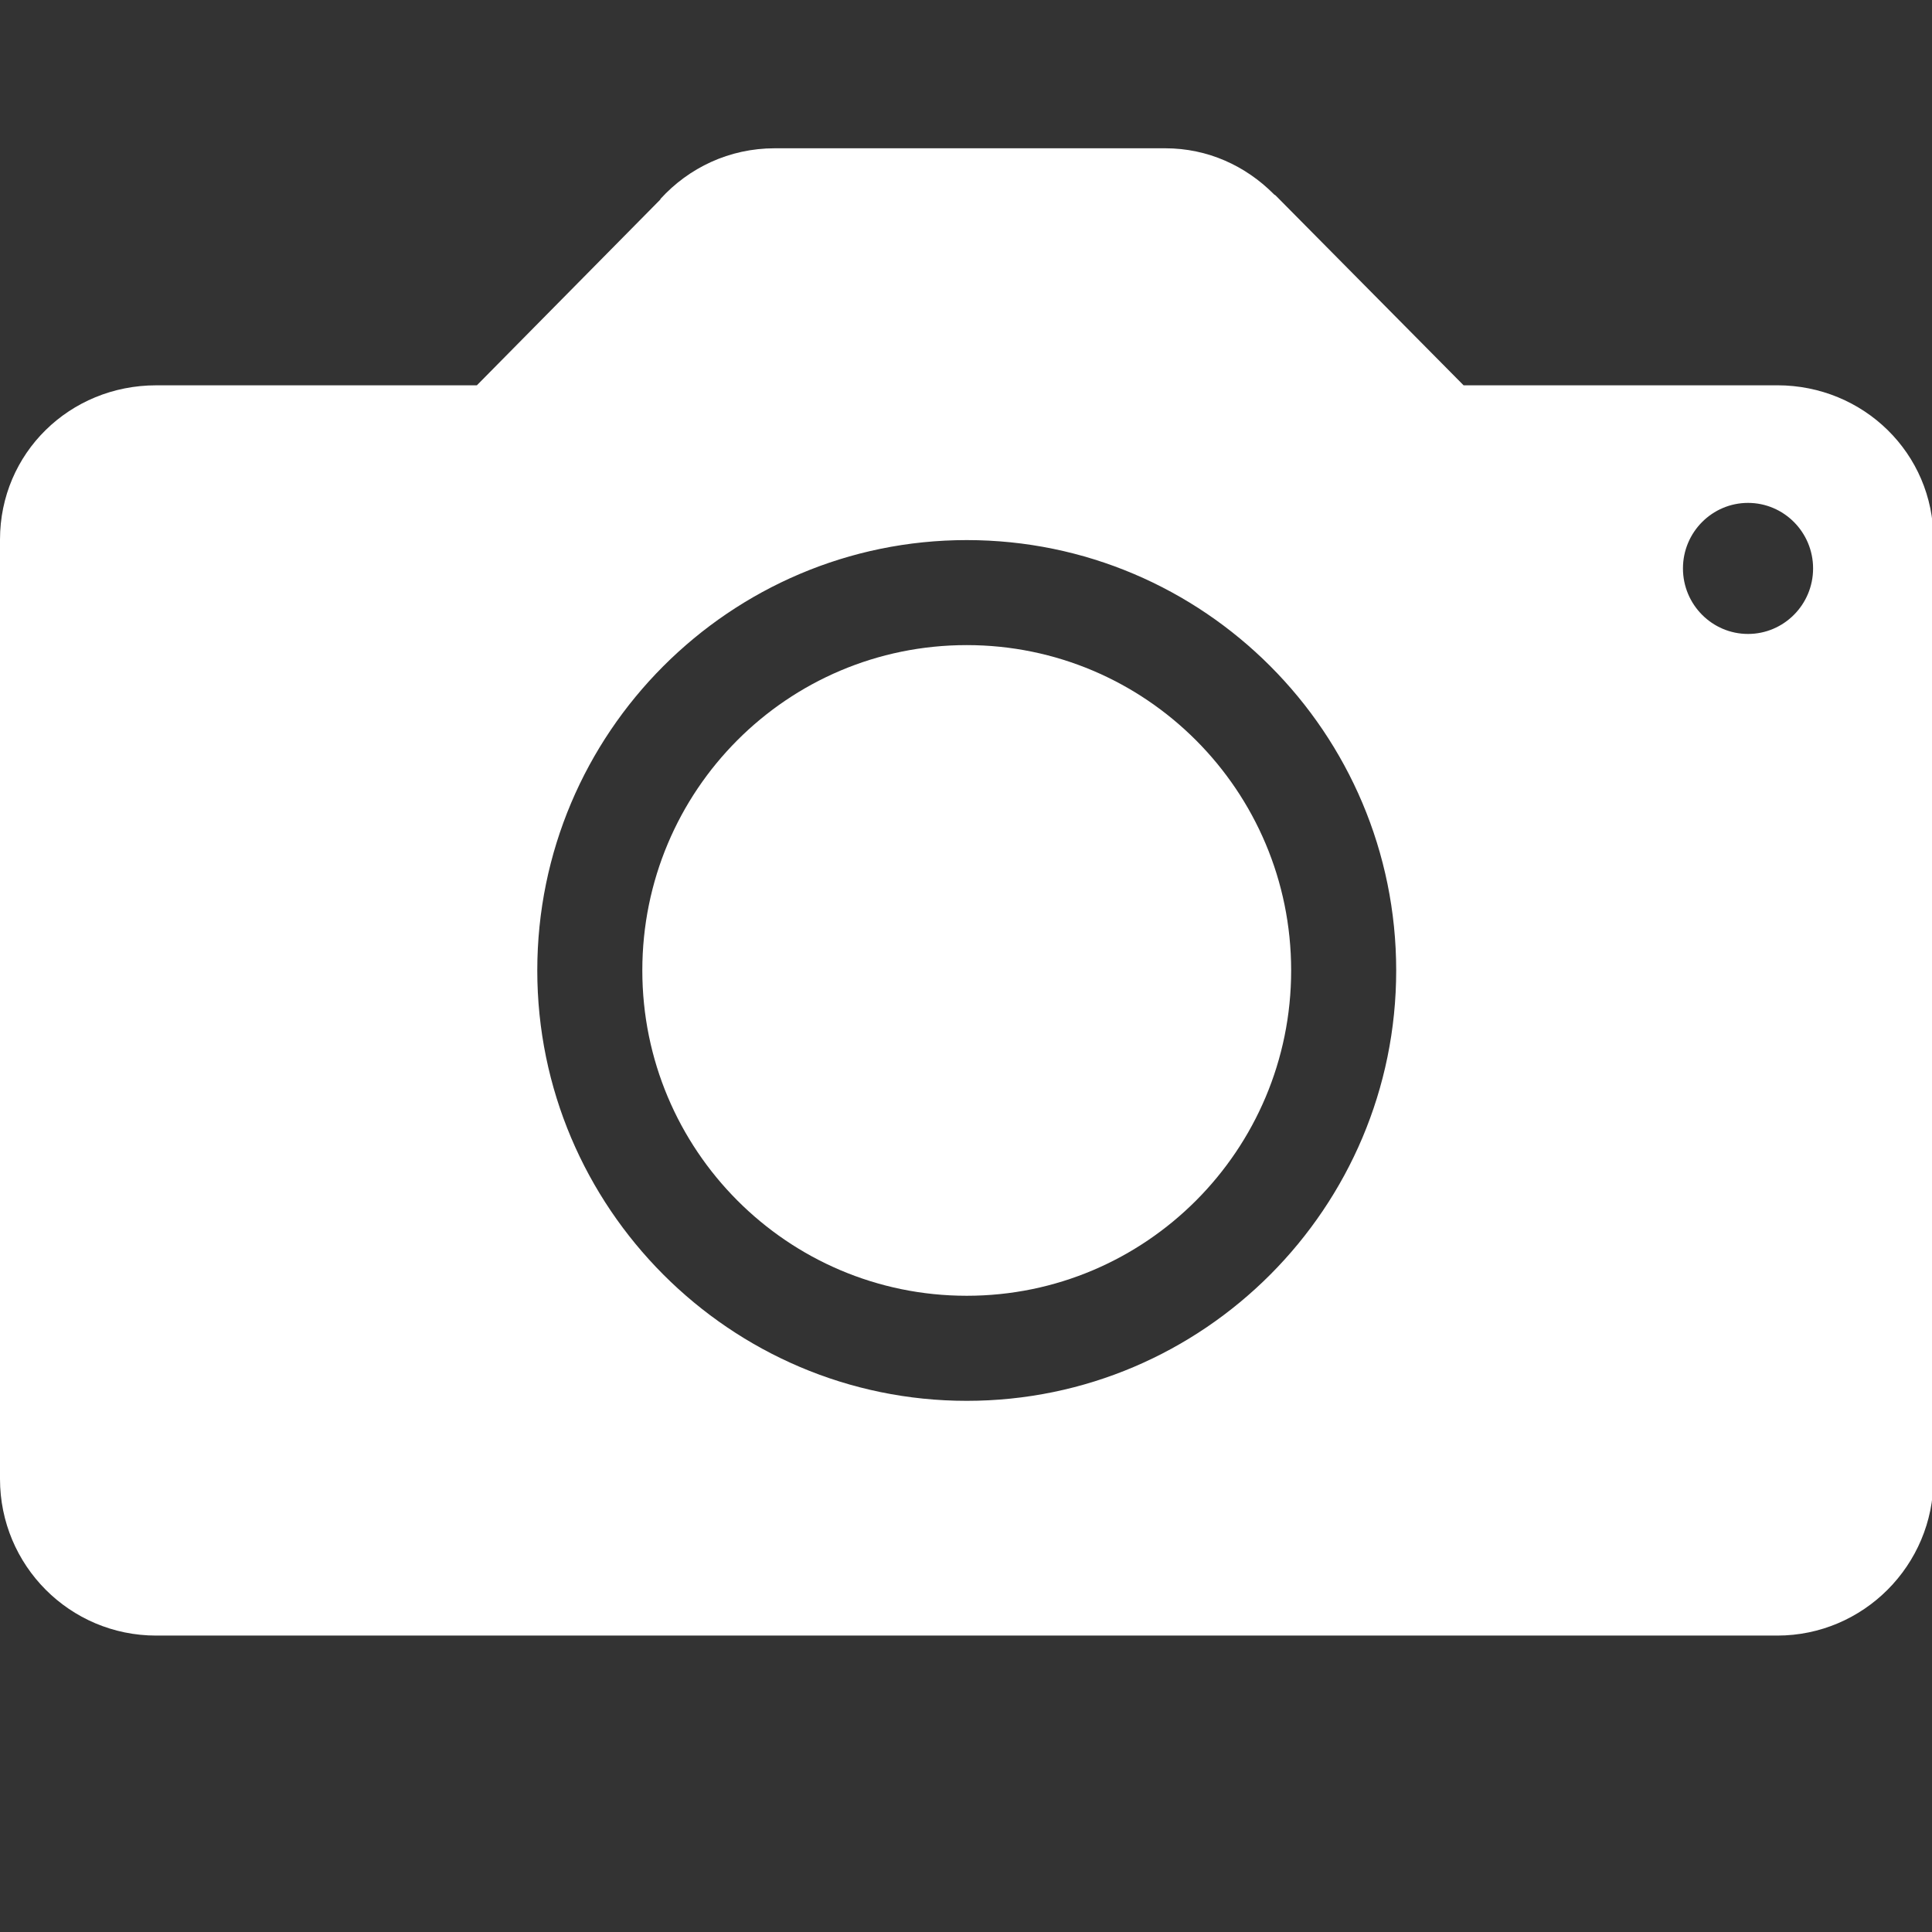 <?xml version="1.0" encoding="utf-8"?>
<!-- Generator: Adobe Illustrator 17.0.0, SVG Export Plug-In . SVG Version: 6.00 Build 0)  -->
<!DOCTYPE svg PUBLIC "-//W3C//DTD SVG 1.0//EN" "http://www.w3.org/TR/2001/REC-SVG-20010904/DTD/svg10.dtd">
<svg version="1.0" id="Layer_1" xmlns="http://www.w3.org/2000/svg" xmlns:xlink="http://www.w3.org/1999/xlink" x="0px" y="0px"
	 width="84px" height="84px" viewBox="0 0 84 84" enable-background="new 0 0 84 84" xml:space="preserve">
<rect x="0" y="0" width="84" height="84" fill="#333333" stroke="none"/>
<g>
	<path fill="#FFFFFF" d="M77.274,16.752h-13.64L55.47,8.507c0,0-0.04-0.04-0.061-0.04l-0.04-0.04l0,0
		c-1.212-1.212-2.849-1.98-4.708-1.98H33.686c-1.98,0-3.738,0.849-4.971,2.203v0.02l-7.982,8.083H6.79
		c-3.759,0-6.79,2.95-6.79,6.709v40.84c0,3.759,3.031,6.81,6.79,6.81h70.484c3.738,0,6.79-3.051,6.79-6.81v-40.84
		C84.064,19.702,81.013,16.752,77.274,16.752z M42.032,60.906c-10.286,0-18.672-8.406-18.672-18.712
		c0-10.326,8.386-18.712,18.672-18.712c10.306,0,18.672,8.386,18.672,18.712C60.704,52.499,52.338,60.906,42.032,60.906z
		 M76.001,27.563c-1.556,0-2.829-1.273-2.829-2.849c0-1.576,1.273-2.849,2.829-2.849c1.556,0,2.829,1.273,2.829,2.849
		C78.83,26.29,77.557,27.563,76.001,27.563z"/>
	<path fill="#FFFFFF" d="M42.032,28.048c-7.8,0-14.105,6.325-14.105,14.145c0,7.8,6.305,14.145,14.105,14.145
		c7.78,0,14.105-6.325,14.105-14.145S49.812,28.048,42.032,28.048z"/>
</g>
</svg>
